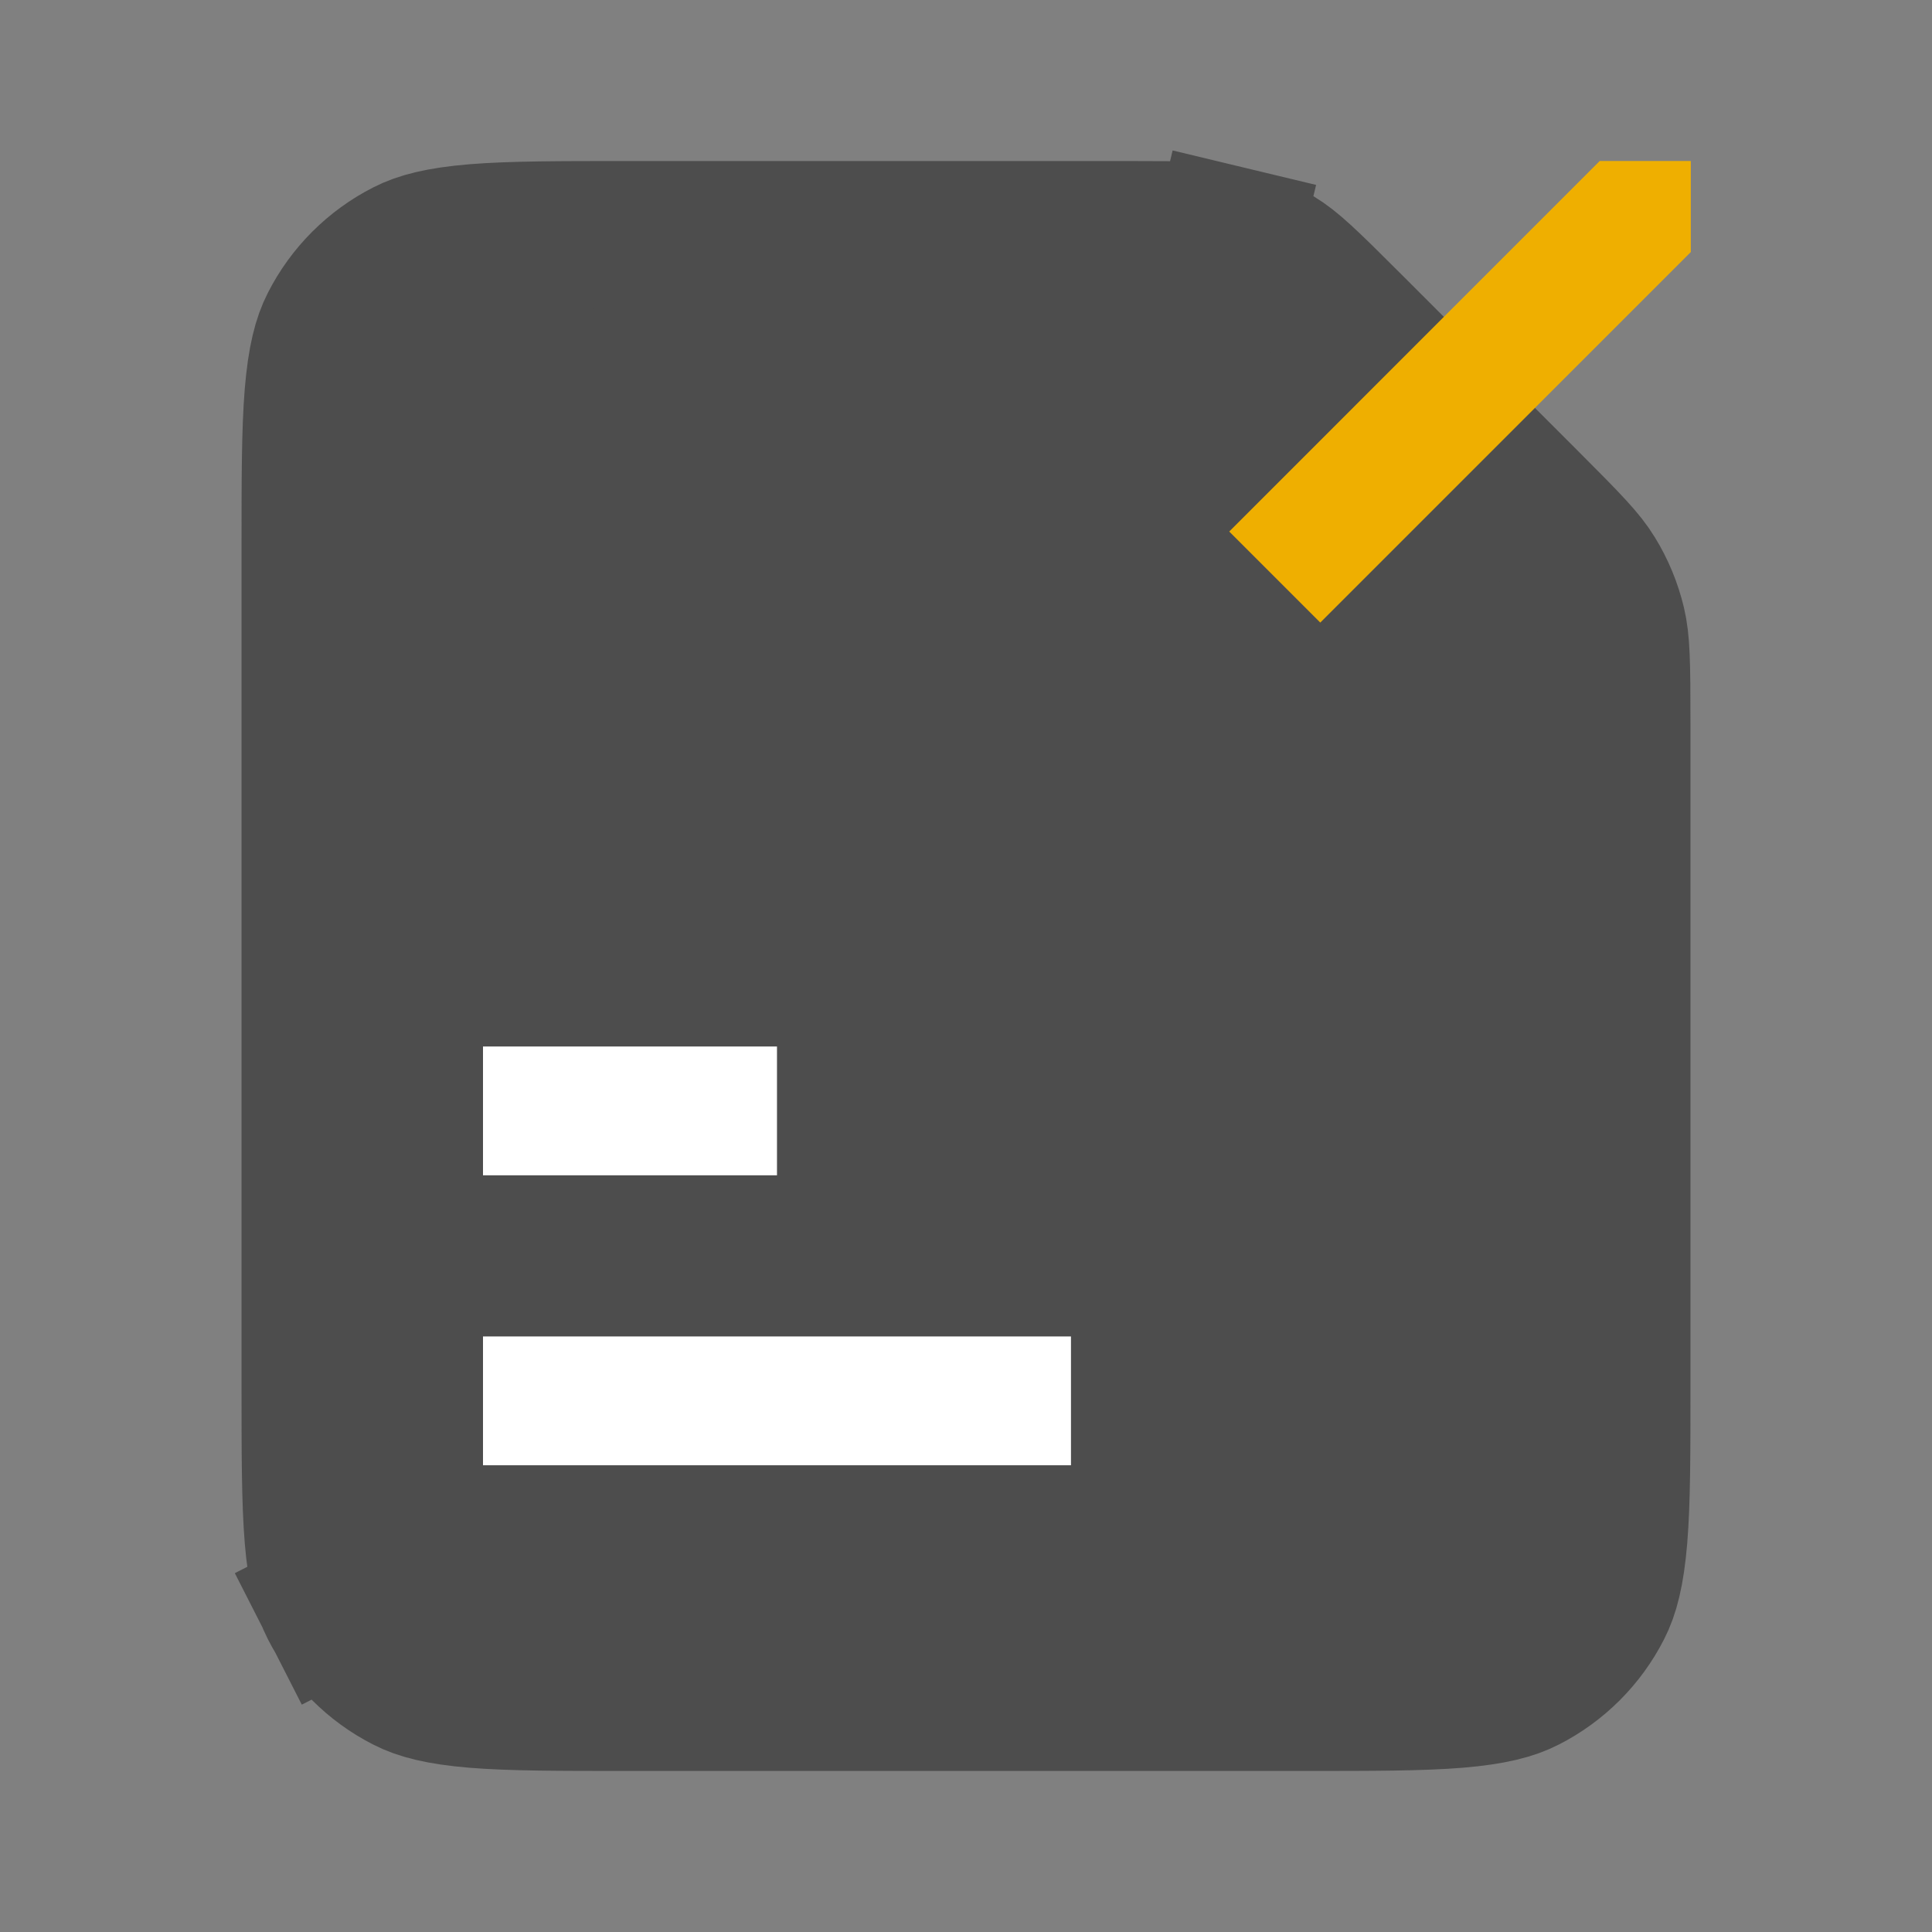 <svg width="24" height="24" viewBox="0 0 24 24" fill="none" xmlns="http://www.w3.org/2000/svg">
<rect x="0" y="0" width="24" height="24" fill="#808080" stroke="none"/>
<path d="M3.917 6.8C3.917 5.945 3.917 5.359 3.954 4.904C3.991 4.461 4.057 4.224 4.144 4.054C4.343 3.662 4.662 3.343 5.054 3.144C5.224 3.057 5.461 2.991 5.904 2.954C6.359 2.917 6.945 2.917 7.8 2.917H14.012C14.789 2.917 15.028 2.923 15.244 2.974L15.458 2.083L15.244 2.974C15.456 3.025 15.659 3.109 15.846 3.224C16.035 3.339 16.208 3.504 16.758 4.054L18.946 6.242C19.496 6.792 19.661 6.965 19.776 7.154C19.891 7.34 19.975 7.544 20.026 7.756C20.077 7.972 20.083 8.211 20.083 8.988V17.2C20.083 18.055 20.083 18.642 20.046 19.096C20.009 19.539 19.943 19.776 19.856 19.946C19.657 20.338 19.338 20.657 18.946 20.856C18.776 20.943 18.539 21.009 18.096 21.046C17.642 21.083 17.055 21.083 16.2 21.083H7.8C6.945 21.083 6.359 21.083 5.904 21.046C5.461 21.009 5.224 20.943 5.054 20.856C4.662 20.657 4.343 20.338 4.144 19.946L3.333 20.359L4.144 19.946C4.057 19.776 3.991 19.539 3.954 19.096C3.917 18.642 3.917 18.055 3.917 17.2V6.8Z" fill="#4D4D4D" stroke="#4D4D4D" stroke-width="1.833"/>
<rect x="6" y="16.602" width="7.304" height="1.6" fill="white"/>
<rect x="6" y="13" width="3.652" height="1.6" fill="white"/>
<path d="M15.27 6.603L19.872 2L21.004 2V3.131L16.401 7.734L15.27 6.603Z" fill="#EFAF00"/>
</svg>
